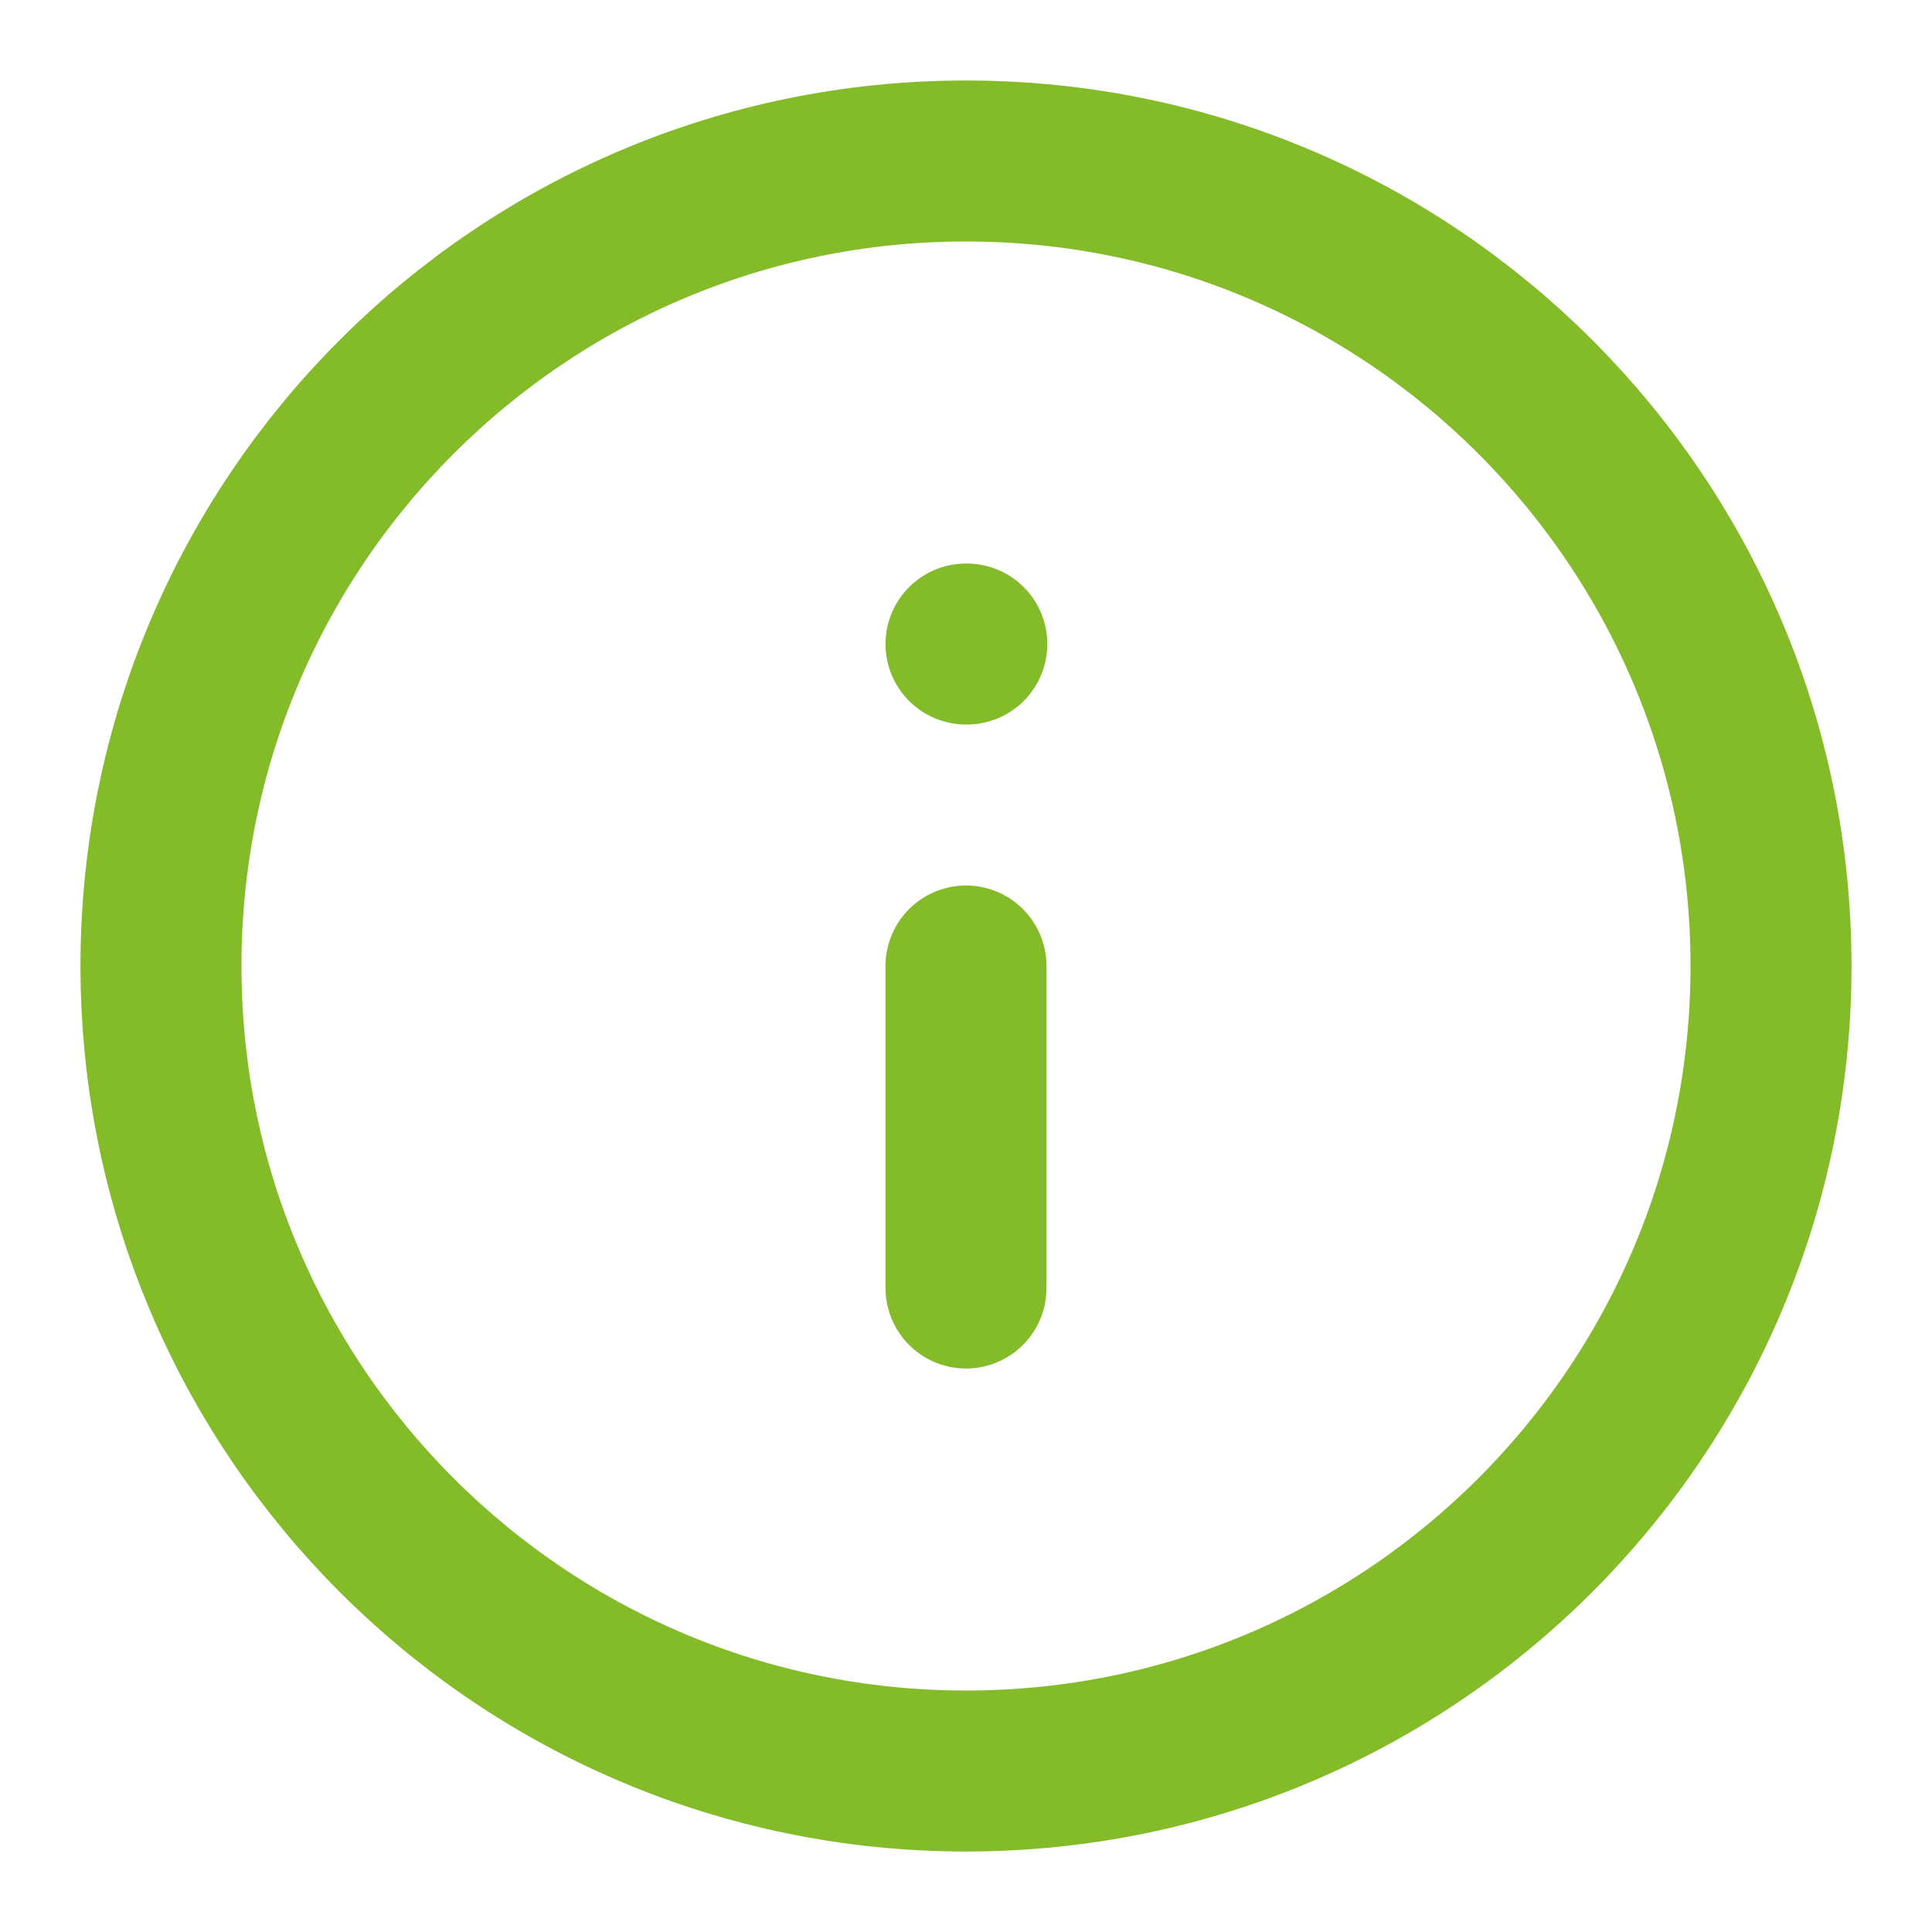 <svg width="40" height="40" viewBox="0 0 40 40" fill="none" xmlns="http://www.w3.org/2000/svg">
<path d="M20 36.667C29.205 36.667 36.667 29.205 36.667 20C36.667 10.795 29.205 3.333 20 3.333C10.795 3.333 3.333 10.795 3.333 20C3.333 29.205 10.795 36.667 20 36.667Z" stroke="#84BB29" stroke-width="3.333" stroke-linecap="round" stroke-linejoin="round"/>
<path d="M20 26.667V20" stroke="#84BB29" stroke-width="3.333" stroke-linecap="round" stroke-linejoin="round"/>
<path d="M20 13.334H20.017" stroke="#84BB29" stroke-width="3.333" stroke-linecap="round" stroke-linejoin="round"/>
</svg>
